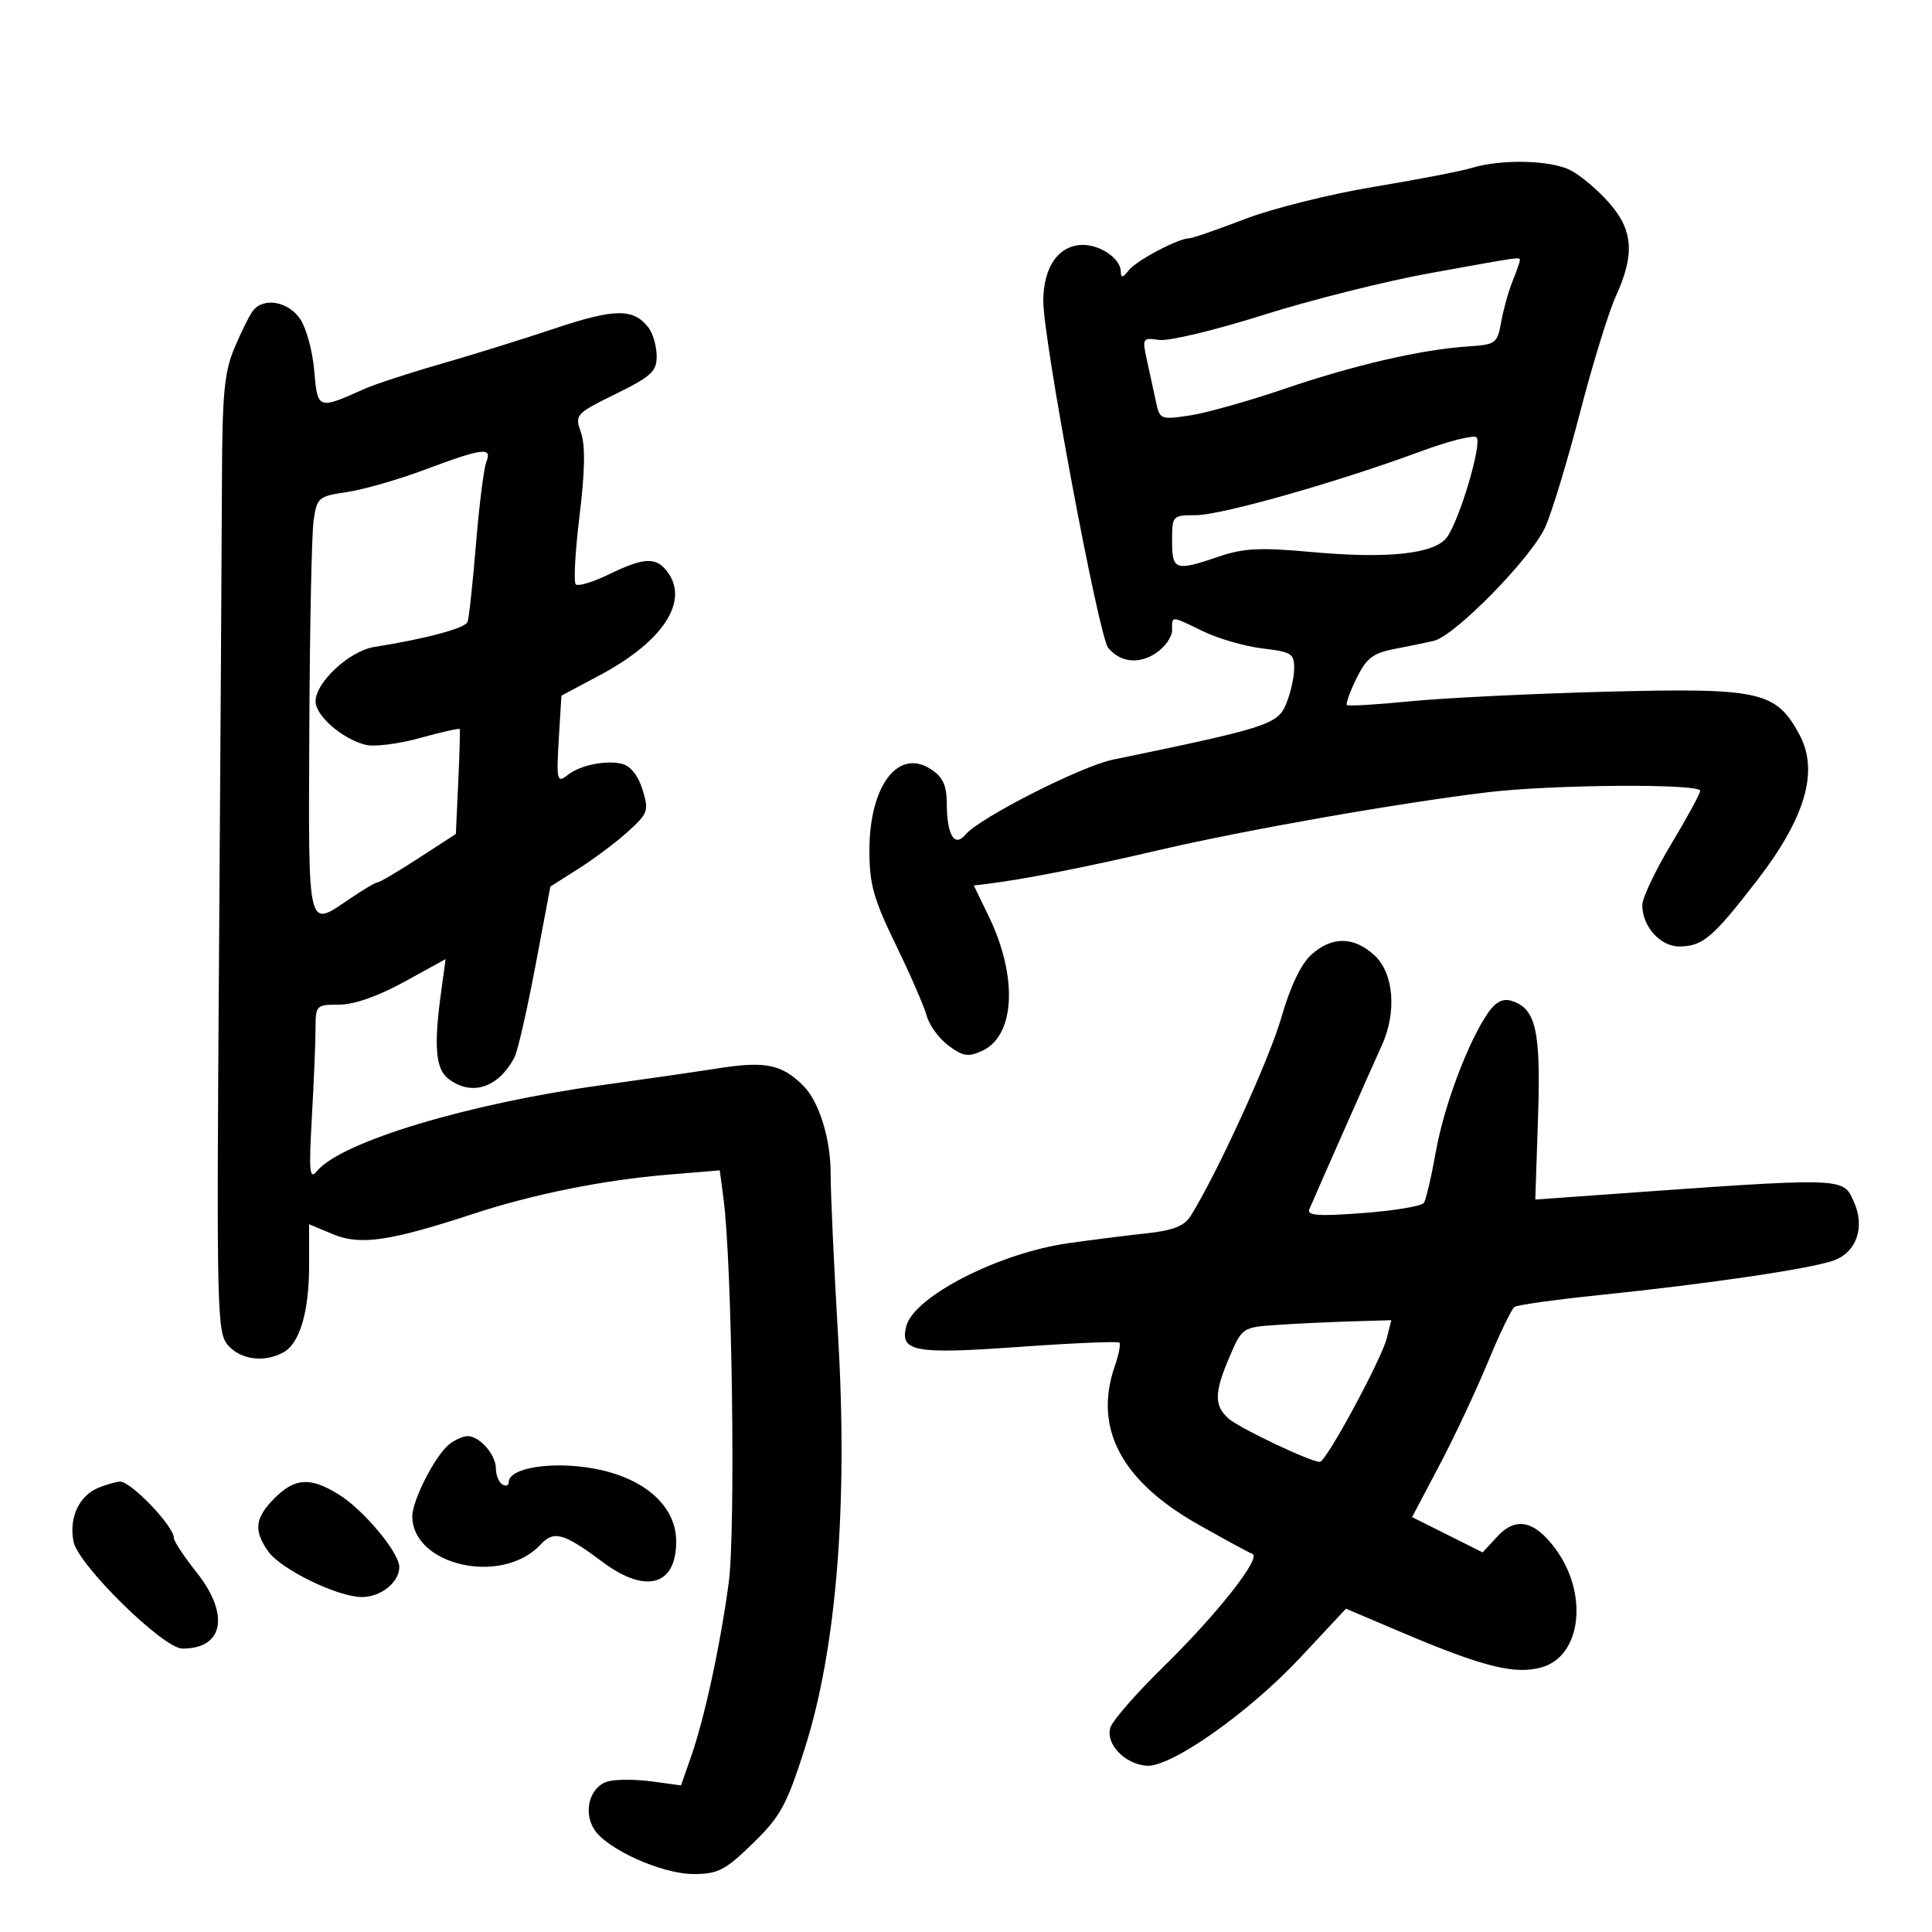 <svg xmlns="http://www.w3.org/2000/svg" width="300" height="300" viewBox="0 0 300 300" version="1.1">
	<path d="M 228.500 26.083 C 226.850 26.584, 219.979 27.909, 213.230 29.029 C 206.482 30.148, 197.492 32.400, 193.253 34.032 C 189.014 35.664, 185.153 37, 184.674 37 C 182.990 37, 176.487 40.433, 175.282 41.958 C 174.311 43.187, 174.057 43.218, 174.032 42.110 C 173.988 40.201, 170.968 38.070, 168.250 38.032 C 164.447 37.978, 162 41.392, 162 46.750 C 162 52.811, 170.614 98.830, 172.079 100.595 C 173.954 102.854, 176.797 103.179, 179.454 101.438 C 180.854 100.521, 182 98.922, 182 97.885 C 182 95.576, 181.727 95.566, 186.877 98.055 C 189.217 99.185, 193.351 100.373, 196.065 100.694 C 200.585 101.229, 200.996 101.498, 200.955 103.889 C 200.930 105.325, 200.346 107.821, 199.657 109.436 C 198.354 112.489, 196.516 113.072, 172.809 117.959 C 167.883 118.974, 152.061 127.017, 149.924 129.592 C 148.219 131.646, 147.035 129.686, 147.015 124.773 C 147.004 121.938, 146.417 120.664, 144.567 119.452 C 139.464 116.108, 135 122.003, 135 132.087 C 135 137.295, 135.650 139.611, 139.111 146.728 C 141.372 151.378, 143.534 156.348, 143.915 157.773 C 144.296 159.199, 145.808 161.261, 147.275 162.356 C 149.516 164.029, 150.350 164.162, 152.491 163.186 C 157.643 160.838, 158.089 151.679, 153.511 142.239 L 151.212 137.500 153.356 137.238 C 158.965 136.554, 168.609 134.656, 180 131.995 C 193.308 128.887, 217.008 124.716, 230.974 123.026 C 240.984 121.814, 264 121.654, 264 122.796 C 264 123.233, 261.983 126.946, 259.517 131.046 C 257.051 135.146, 255.026 139.412, 255.017 140.527 C 254.989 143.847, 257.826 147.003, 260.807 146.968 C 264.415 146.926, 265.959 145.612, 272.801 136.758 C 280.330 127.015, 282.458 119.760, 279.440 114.123 C 275.806 107.336, 273.364 106.788, 249.500 107.407 C 237.950 107.707, 224.226 108.376, 219.002 108.895 C 213.779 109.414, 209.342 109.675, 209.143 109.476 C 208.944 109.277, 209.618 107.412, 210.640 105.331 C 212.178 102.203, 213.193 101.414, 216.500 100.778 C 218.700 100.355, 221.454 99.788, 222.620 99.518 C 225.928 98.752, 237.868 86.553, 239.973 81.788 C 241.015 79.430, 243.440 71.425, 245.362 64 C 247.285 56.575, 249.780 48.475, 250.907 46 C 253.878 39.476, 253.608 35.762, 249.852 31.484 C 248.120 29.511, 245.442 27.246, 243.901 26.449 C 240.809 24.850, 233.160 24.668, 228.500 26.083 M 222 42.424 C 215.125 43.667, 203.464 46.596, 196.087 48.932 C 188.710 51.268, 181.468 53.002, 179.993 52.786 C 177.398 52.405, 177.338 52.507, 178.100 55.946 C 178.533 57.901, 179.158 60.786, 179.489 62.357 C 180.075 65.135, 180.220 65.194, 184.733 64.517 C 187.285 64.135, 193.902 62.274, 199.437 60.383 C 210.245 56.690, 220.776 54.259, 227.988 53.791 C 232.256 53.514, 232.507 53.329, 233.100 50 C 233.444 48.075, 234.237 45.233, 234.862 43.685 C 235.488 42.137, 236 40.674, 236 40.435 C 236 39.871, 236.512 39.798, 222 42.424 M 39.281 48.250 C 38.750 48.938, 37.462 51.525, 36.418 54 C 34.831 57.764, 34.512 61.117, 34.466 74.500 C 34.436 83.300, 34.229 116.690, 34.006 148.701 C 33.619 204.290, 33.685 206.994, 35.456 208.951 C 37.448 211.153, 41.009 211.601, 43.961 210.021 C 46.545 208.638, 48 203.733, 48 196.402 L 48 190.102 51.722 191.657 C 55.921 193.412, 60.543 192.738, 73.500 188.481 C 82.775 185.434, 93.664 183.240, 103.632 182.410 L 111.764 181.732 112.345 186.116 C 113.684 196.220, 114.245 237.704, 113.152 245.791 C 111.821 255.642, 109.395 266.819, 107.275 272.868 L 105.744 277.237 101.274 276.624 C 98.815 276.287, 95.761 276.273, 94.488 276.592 C 91.667 277.300, 90.484 281.196, 92.234 284.018 C 94.159 287.122, 102.748 291, 107.700 291 C 111.486 291, 112.597 290.426, 116.890 286.250 C 121.195 282.063, 122.151 280.316, 124.964 271.500 C 129.880 256.089, 131.682 233.799, 130.138 207.500 C 129.491 196.500, 128.971 185.123, 128.981 182.218 C 129 176.898, 127.184 171.041, 124.766 168.623 C 121.408 165.265, 118.887 164.739, 111.600 165.876 C 107.695 166.484, 99.550 167.662, 93.500 168.493 C 72.718 171.346, 52.950 177.306, 49.224 181.842 C 48.062 183.256, 47.944 182.031, 48.426 173.500 C 48.736 168, 48.992 161.813, 48.995 159.750 C 49 156.099, 49.097 156, 52.667 156 C 54.985 156, 58.699 154.700, 62.766 152.465 L 69.197 148.929 68.499 154.009 C 67.333 162.482, 67.633 166.007, 69.650 167.535 C 73.264 170.272, 77.396 168.916, 79.893 164.172 C 80.378 163.252, 81.829 156.911, 83.119 150.081 L 85.465 137.661 89.865 134.871 C 92.285 133.336, 95.745 130.734, 97.553 129.088 C 100.635 126.283, 100.775 125.877, 99.775 122.619 C 99.102 120.426, 97.921 118.946, 96.574 118.608 C 94.145 117.998, 90.112 118.810, 88.226 120.287 C 86.456 121.674, 86.371 121.316, 86.798 114.262 L 87.176 108.023 93.123 104.854 C 103.005 99.587, 107.081 93.326, 103.608 88.750 C 101.864 86.452, 99.995 86.542, 94.549 89.189 C 92.071 90.392, 89.756 91.089, 89.404 90.737 C 89.051 90.385, 89.315 85.589, 89.990 80.079 C 90.834 73.190, 90.905 69.166, 90.217 67.192 C 89.237 64.382, 89.348 64.258, 95.608 61.171 C 101.183 58.422, 101.996 57.666, 101.968 55.259 C 101.951 53.742, 101.386 51.778, 100.714 50.896 C 98.398 47.855, 95.488 47.875, 86.175 50.995 C 81.175 52.670, 73.128 55.173, 68.292 56.558 C 63.457 57.943, 58.150 59.684, 56.500 60.427 C 49.395 63.625, 49.297 63.589, 48.801 57.619 C 48.554 54.630, 47.586 51.018, 46.652 49.592 C 44.829 46.810, 40.938 46.101, 39.281 48.250 M 220.500 70.129 C 207.584 74.907, 189.610 80, 185.660 80 C 182.057 80, 182 80.062, 182 84 C 182 88.572, 182.490 88.734, 189.297 86.415 C 193.106 85.117, 195.707 84.990, 203.635 85.715 C 215.542 86.803, 222.784 86.015, 224.679 83.425 C 226.661 80.714, 230.192 68.785, 229.272 67.907 C 228.848 67.501, 224.900 68.501, 220.500 70.129 M 66 72.921 C 61.875 74.465, 56.417 76.034, 53.871 76.407 C 49.455 77.055, 49.217 77.257, 48.699 80.793 C 48.401 82.832, 48.100 97.438, 48.032 113.250 C 47.893 145.149, 47.636 144.093, 54.405 139.500 C 56.431 138.125, 58.345 137, 58.657 137 C 58.970 137, 61.826 135.313, 65.005 133.250 L 70.784 129.500 71.153 121.500 C 71.356 117.100, 71.462 113.370, 71.388 113.210 C 71.314 113.051, 68.544 113.674, 65.232 114.595 C 61.920 115.516, 58.111 115.994, 56.767 115.656 C 53.168 114.753, 49 111.137, 49 108.918 C 49 105.959, 54.253 101.081, 58.104 100.465 C 66.243 99.164, 72.234 97.553, 72.604 96.566 C 72.824 95.980, 73.411 90.550, 73.908 84.500 C 74.404 78.450, 75.126 72.713, 75.512 71.750 C 76.466 69.372, 75 69.553, 66 72.921 M 203.617 148.250 C 202.017 149.692, 200.348 153.193, 198.967 158 C 197.108 164.475, 188.995 182.231, 184.904 188.782 C 183.906 190.379, 182.197 191.059, 178.038 191.509 C 174.992 191.839, 169.535 192.527, 165.910 193.039 C 155.130 194.560, 141.938 201.307, 140.732 205.916 C 139.692 209.893, 141.940 210.309, 158.192 209.149 C 166.554 208.551, 173.584 208.251, 173.814 208.480 C 174.043 208.710, 173.729 210.338, 173.116 212.098 C 169.762 221.717, 174.066 229.930, 186 236.685 C 190.125 239.020, 193.935 241.091, 194.466 241.287 C 195.950 241.835, 188.979 250.676, 180.595 258.880 C 176.446 262.938, 172.769 267.154, 172.422 268.247 C 171.627 270.749, 174.607 273.909, 178.020 274.185 C 181.783 274.489, 193.916 265.949, 201.962 257.333 L 209 249.798 217.750 253.512 C 230.254 258.821, 235.202 260.059, 239.340 258.917 C 245.600 257.188, 246.710 247.392, 241.440 240.379 C 238.211 236.082, 235.357 235.511, 232.502 238.592 L 230.221 241.054 224.745 238.314 L 219.270 235.574 223.505 227.537 C 225.835 223.117, 229.226 215.900, 231.043 211.500 C 232.859 207.100, 234.720 203.247, 235.179 202.937 C 235.638 202.627, 241.522 201.805, 248.256 201.110 C 265.215 199.360, 280.900 197.053, 284.659 195.755 C 288.282 194.504, 289.661 190.545, 287.854 186.579 C 286.115 182.763, 286.908 182.783, 247.950 185.581 L 238.400 186.267 238.824 173.549 C 239.273 160.041, 238.503 156.612, 234.751 155.421 C 233.417 154.998, 232.310 155.528, 231.161 157.141 C 228.088 161.455, 224.261 171.554, 222.978 178.734 C 222.278 182.653, 221.434 186.273, 221.102 186.779 C 220.771 187.284, 216.512 187.997, 211.637 188.363 C 204.680 188.886, 202.891 188.757, 203.316 187.764 C 204.659 184.629, 213.261 165.181, 214.557 162.349 C 216.918 157.192, 216.438 151.135, 213.448 148.365 C 210.242 145.393, 206.829 145.353, 203.617 148.250 M 198.191 205.739 C 192.956 206.103, 192.855 206.171, 190.941 210.637 C 188.544 216.229, 188.504 218.246, 190.750 220.258 C 192.414 221.748, 203.472 227, 204.945 227 C 205.921 227, 214.521 211.093, 215.354 207.750 L 216.038 205 209.769 205.185 C 206.321 205.287, 201.111 205.536, 198.191 205.739 M 69.779 224.250 C 67.610 225.942, 63.995 232.997, 64.022 235.485 C 64.107 243.156, 77.996 246.214, 83.911 239.865 C 86.019 237.602, 87.502 238.016, 93.613 242.572 C 100.283 247.545, 105 246.222, 105 239.379 C 105 233.830, 100.060 229.462, 92.167 228.030 C 85.701 226.858, 79 227.930, 79 230.137 C 79 230.676, 78.550 230.840, 78 230.500 C 77.450 230.160, 77 229.041, 77 228.012 C 77 225.890, 74.474 223, 72.620 223 C 71.939 223, 70.661 223.563, 69.779 224.250 M 15.315 231.007 C 12.286 232.227, 10.684 235.661, 11.413 239.372 C 12.123 242.991, 25.328 255.973, 28.316 255.990 C 34.746 256.026, 35.723 250.692, 30.490 244.109 C 28.571 241.694, 27 239.313, 27 238.817 C 27 236.977, 20.277 229.967, 18.604 230.063 C 17.997 230.098, 16.517 230.523, 15.315 231.007 M 42.636 232.636 C 39.588 235.685, 39.351 237.629, 41.632 240.884 C 43.578 243.663, 52.409 247.976, 56.179 247.990 C 59.135 248.001, 62 245.704, 62 243.322 C 62 241.085, 56.454 234.444, 52.594 232.058 C 48.173 229.326, 45.810 229.463, 42.636 232.636" stroke="none" fill="black" fill-rule="evenodd"/>
</svg>